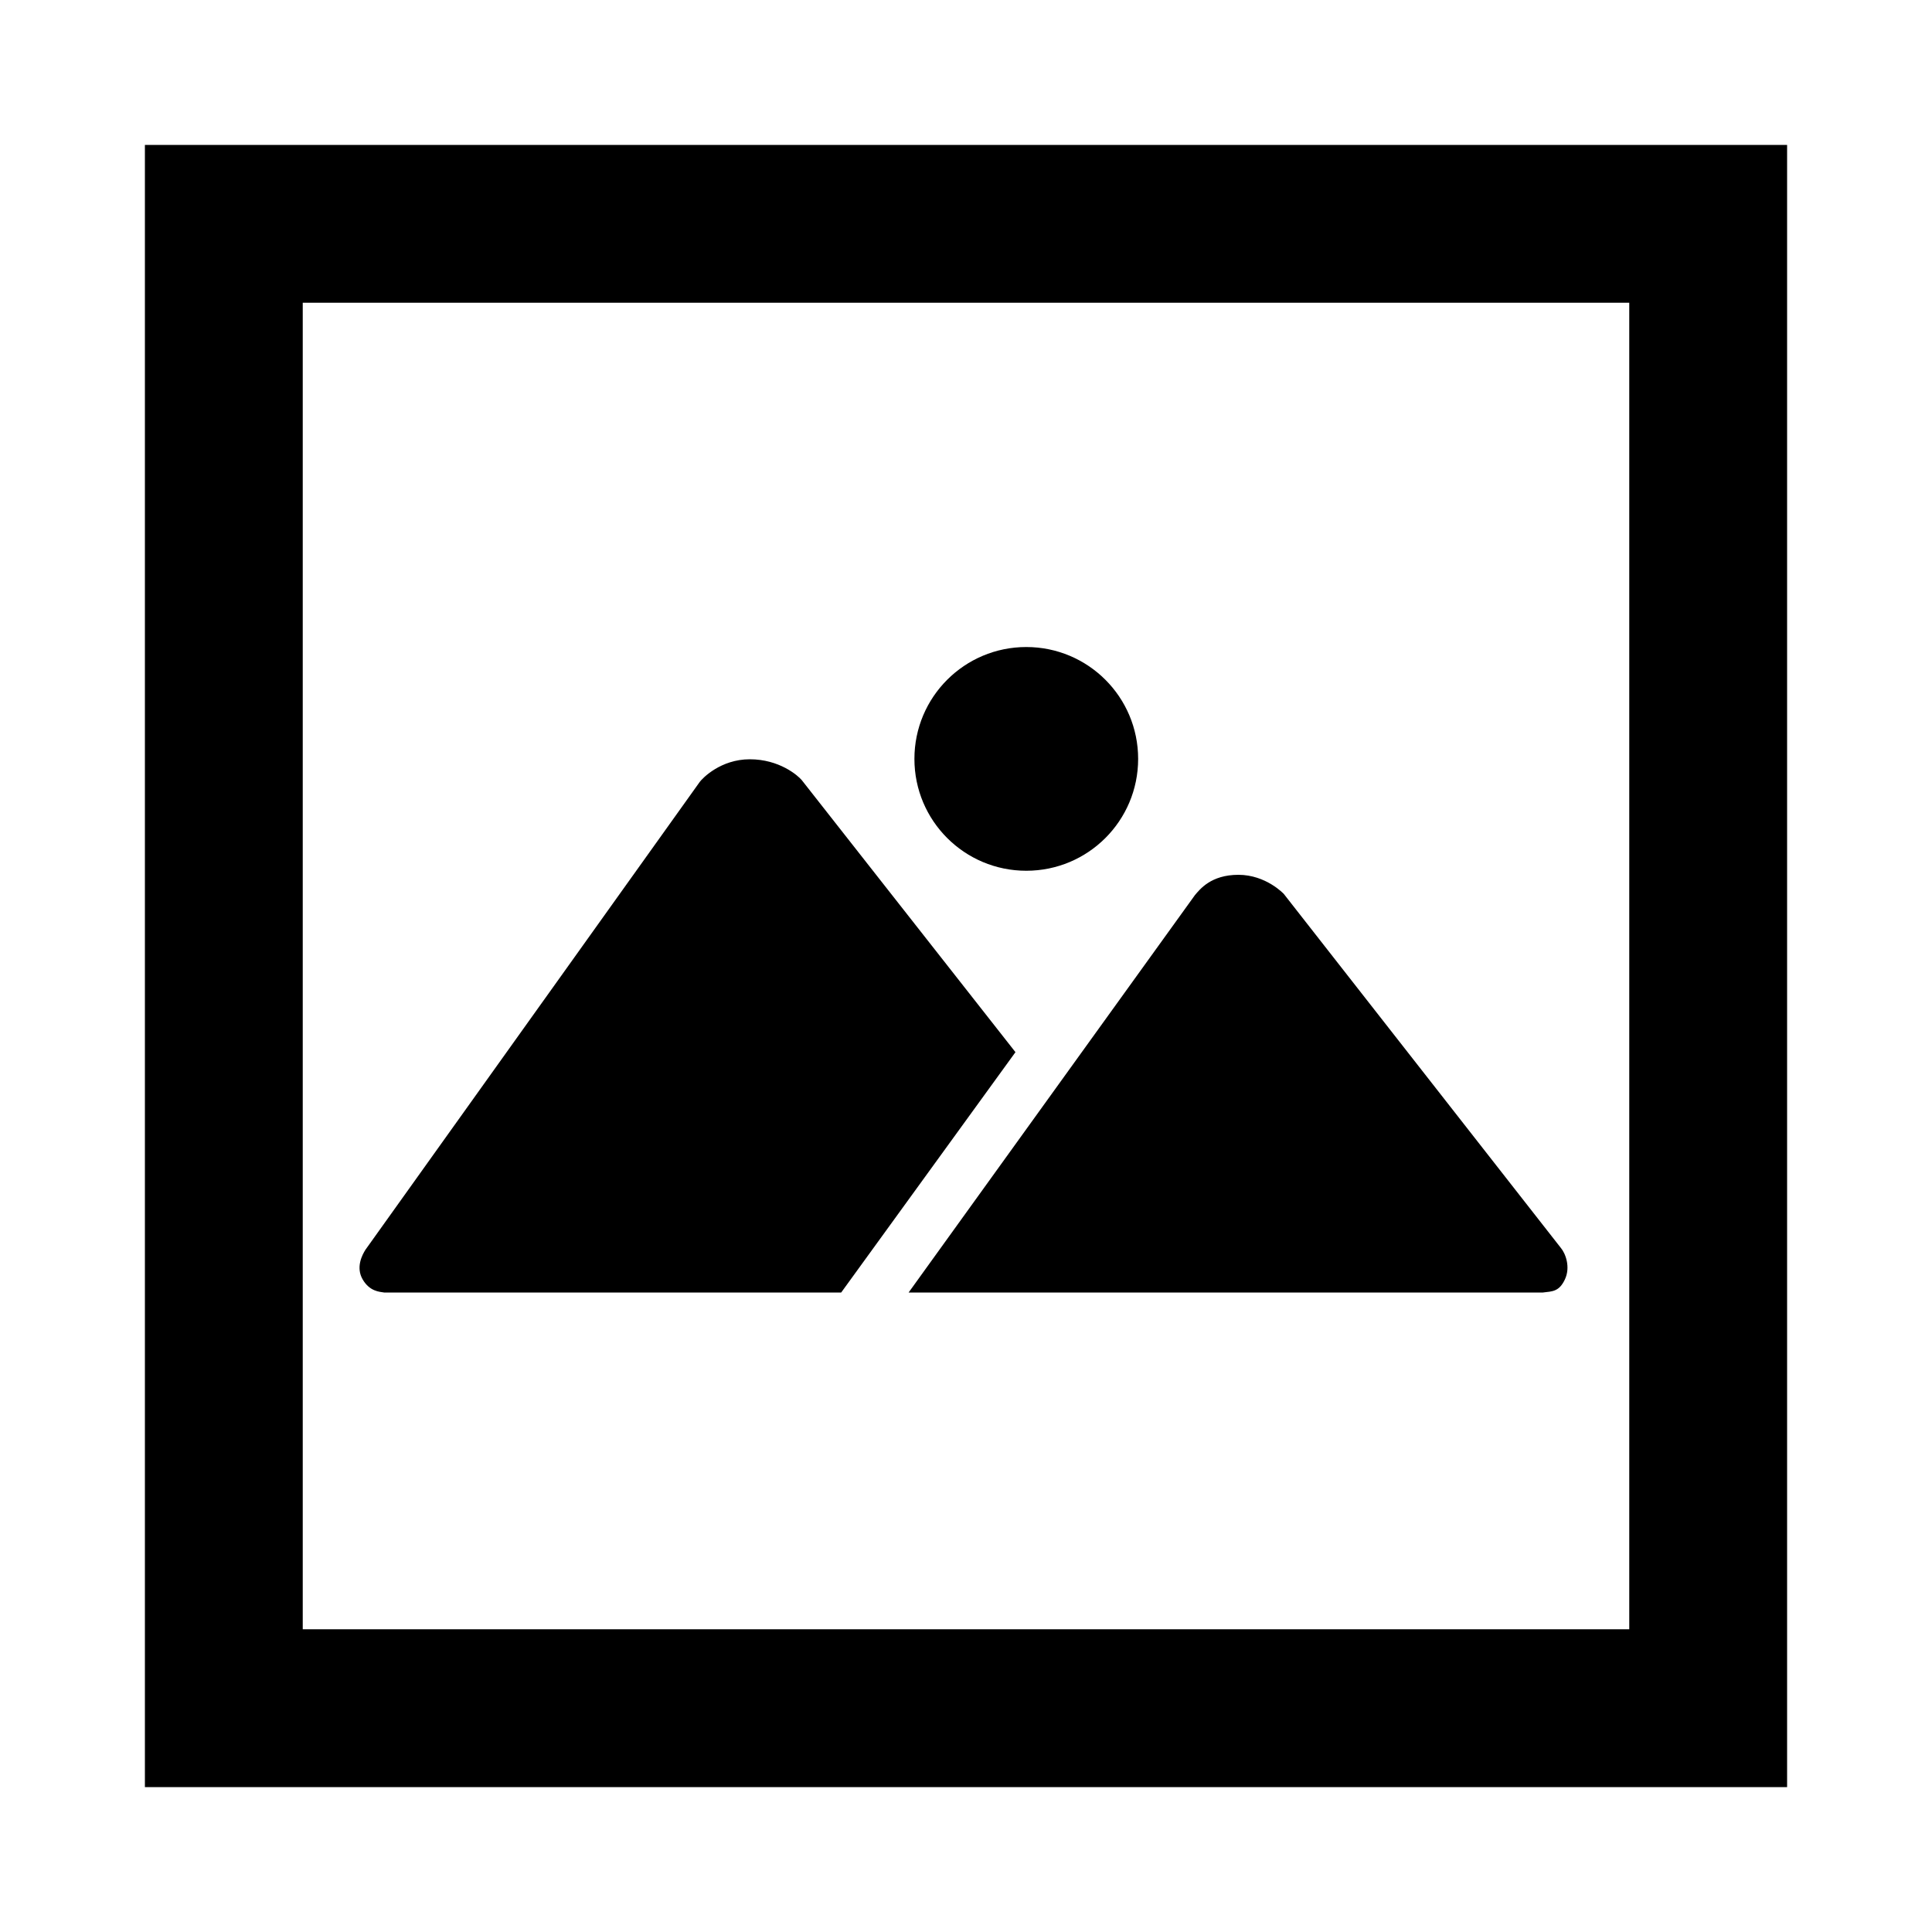 <?xml version="1.0" encoding="iso-8859-1"?>
<!-- Generator: Adobe Illustrator 18.1.0, SVG Export Plug-In . SVG Version: 6.00 Build 0)  -->
<!DOCTYPE svg PUBLIC "-//W3C//DTD SVG 1.1//EN" "http://www.w3.org/Graphics/SVG/1.1/DTD/svg11.dtd">
<svg version="1.1" id="Layer_1" xmlns="http://www.w3.org/2000/svg" xmlns:xlink="http://www.w3.org/1999/xlink" x="0px" y="0px"
	 width="1000px" height="1000px" viewBox="0 0 1000 1000" style="enable-background:new 0 0 1000 1000;" xml:space="preserve">
<style type="text/css">
	.st0{fill-rule:evenodd;clip-rule:evenodd;}
	.st1{fill:none;}
</style>
<path d="M435.4,669H198.8c-2.5-0.4-7.5-0.6-11.1-6.8c-3.6-6.2-0.3-12.6,1.5-15.4l173-242.1c1.4-1.9,10.8-11.7,25.9-11.7
	c15.2,0,24.8,8.3,26.9,10.8l110.6,140.8L435.4,669z M470.3,669l148.2-205.7c2.5-2.9,8.2-10.5,22.5-10.5c14.3,0,23.5,9.9,23.5,9.9
	l143.3,183.1c2.5,2.9,5.2,10,2.2,16.4c-3,6.4-6.5,6.2-11.4,6.8H470.3z M843.3,156.7v686.6H156.7V156.7H843.3 M925,75H75v850h850V75
	L925,75z M531.2,334.9c-32,0-57.9,25.9-57.9,57.9s25.9,57.9,57.9,57.9s57.9-25.9,57.9-57.9S563.2,334.9,531.2,334.9z"/>
</svg>
